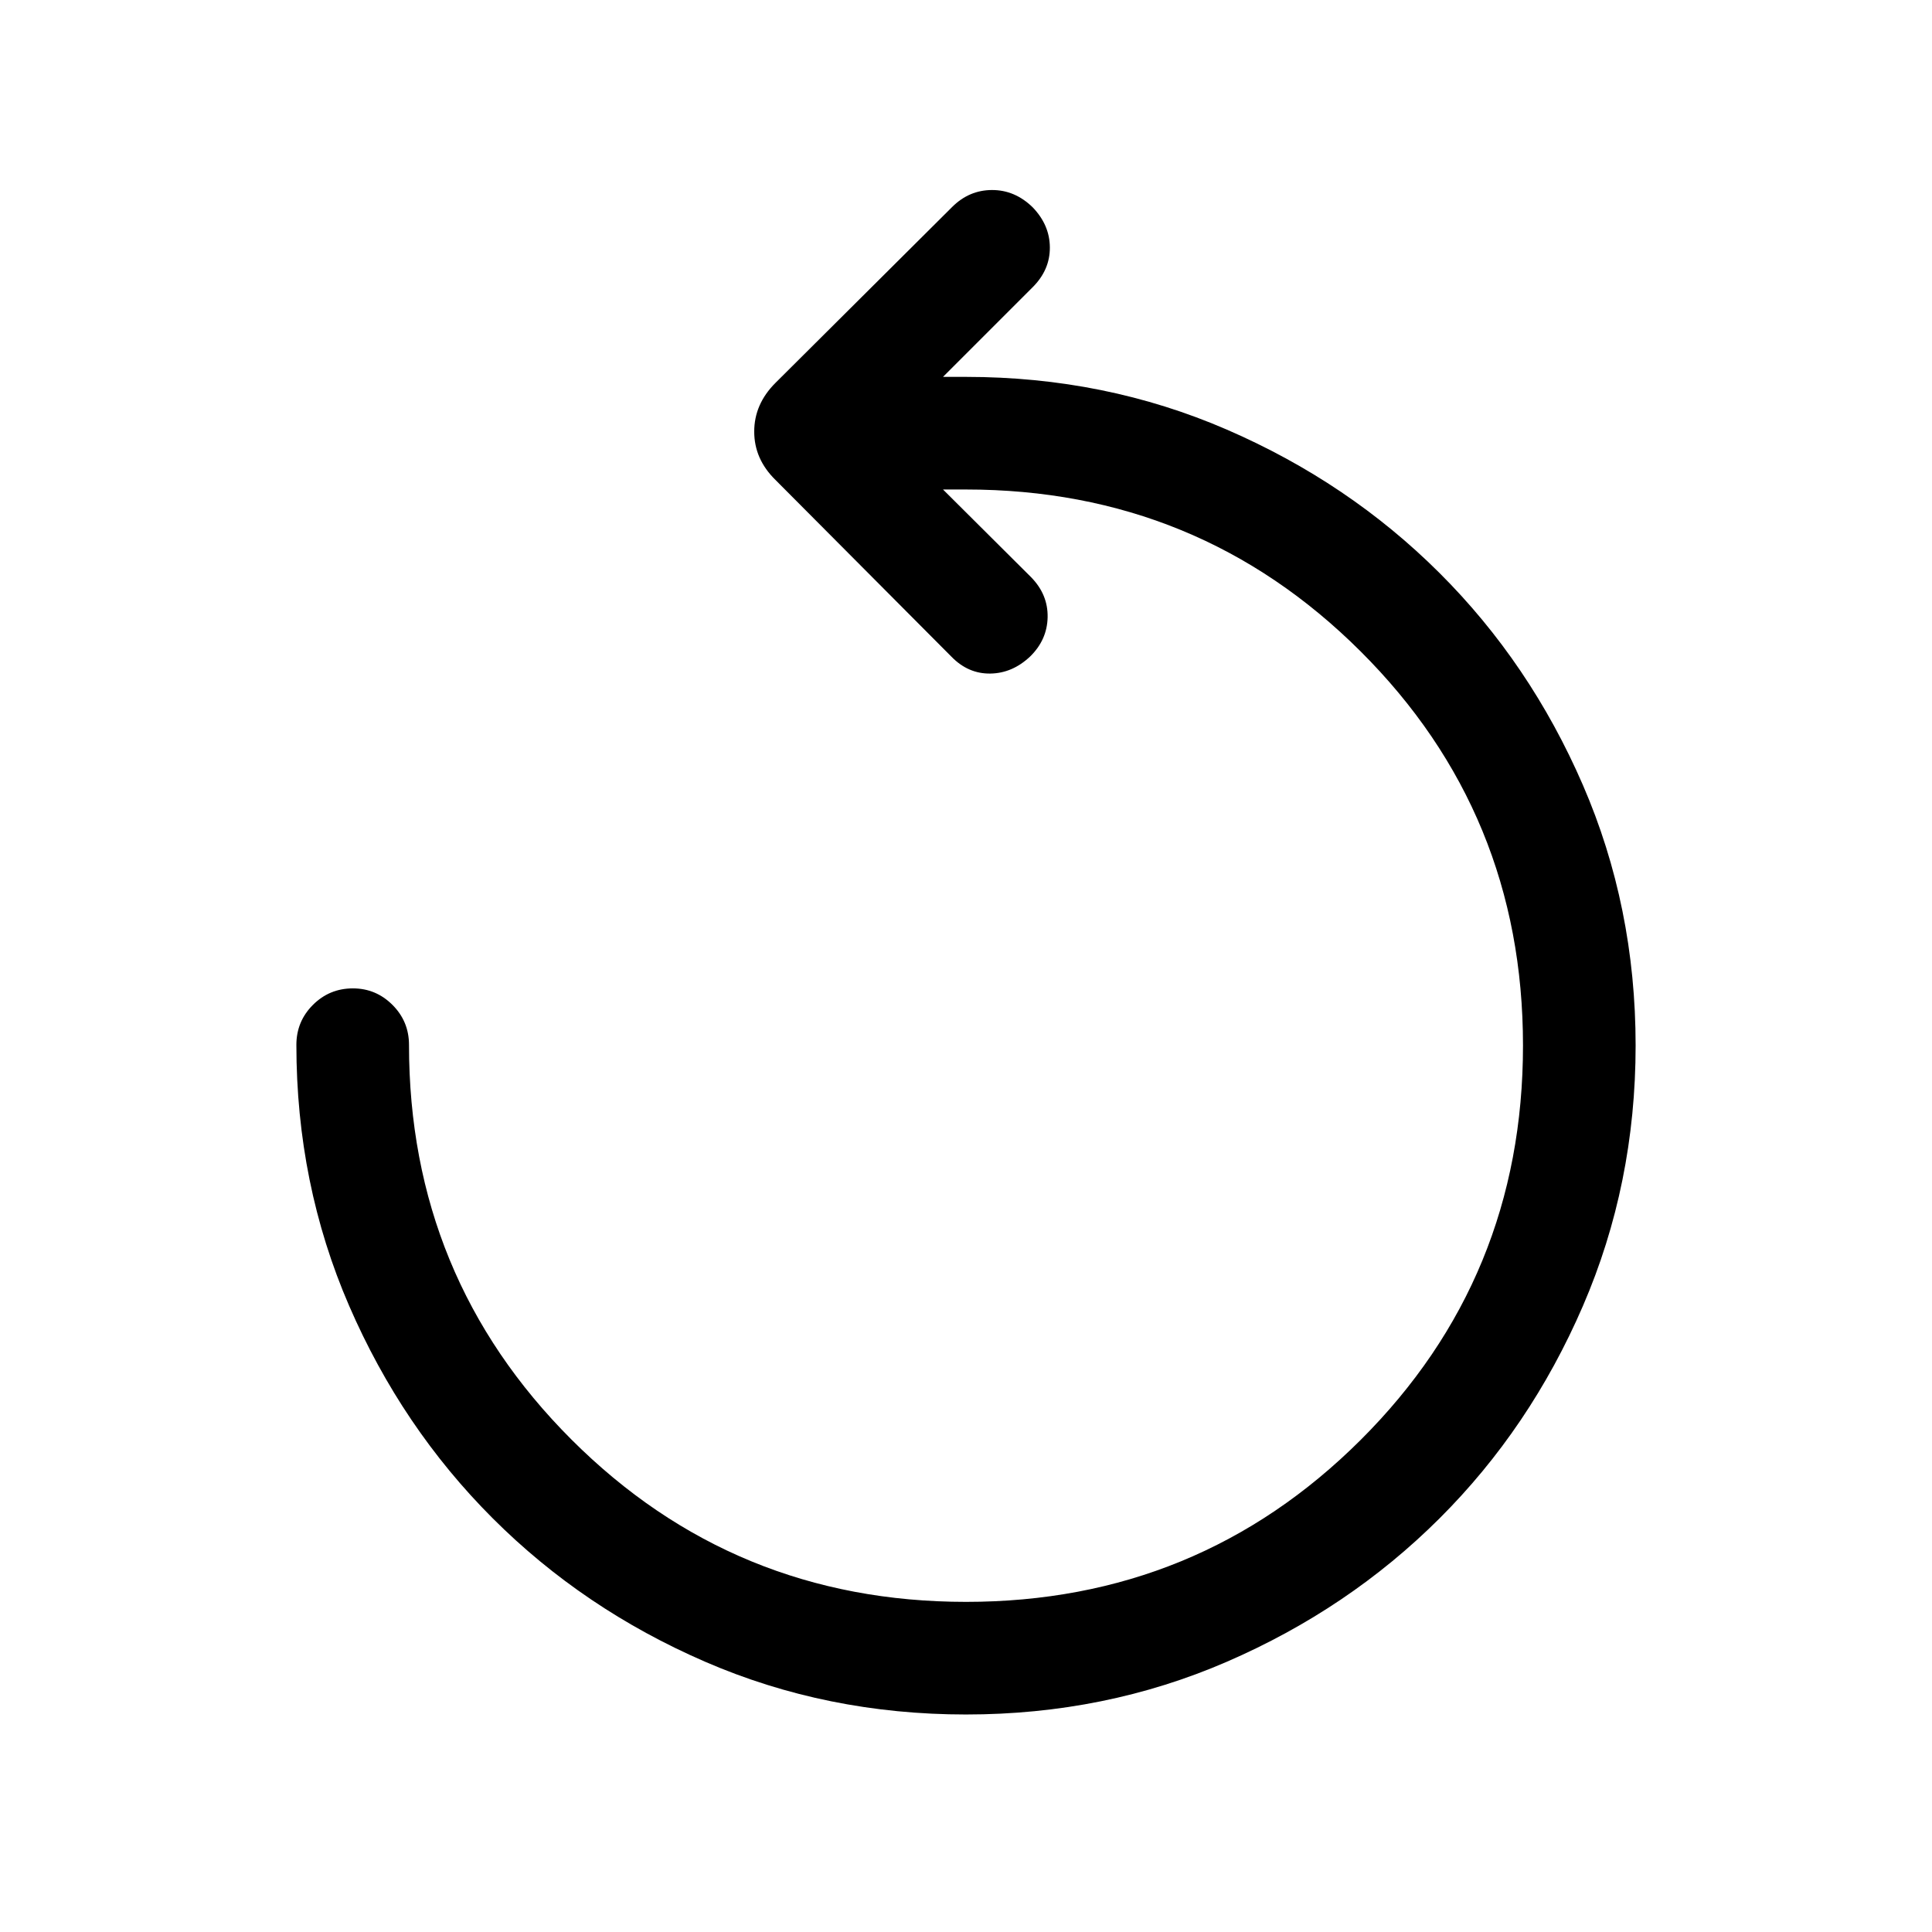 <svg xmlns="http://www.w3.org/2000/svg" height="24" viewBox="0 -960 960 960" width="24"><path d="M480-108.08q-69.15 0-129.63-26.21-60.48-26.21-105.58-71.31-45.1-45.09-71.31-105.57-26.21-60.48-26.21-129.64 0-11.65 8.21-19.86 8.21-8.21 19.87-8.21 11.46 0 19.67 8.21t8.21 19.86q0 115.39 80.69 196.08 80.7 80.69 196.08 80.69 115.38 0 196.08-80.44 80.69-80.44 80.69-196.02 0-115.38-80.69-195.83-80.7-80.44-196.08-80.44h-11.42l43.77 43.58q8.42 8.61 8.21 19.86-.21 11.25-8.71 19.56-8.81 8.31-19.77 8.46-10.96.16-19.27-8.34l-87.5-87.89q-10.54-10.34-10.54-24 0-13.65 10.54-24.19l87.77-87.38q8.42-8.43 19.82-8.47 11.41-.03 20.22 8.58 8.5 8.81 8.55 19.96.06 11.16-8.55 19.77l-44.54 44.54H480q69.15 0 129.63 26.21 60.48 26.21 105.58 71.16 45.1 44.94 71.31 105.42 26.21 60.48 26.21 129.44 0 68.85-26.21 129.48-26.21 60.63-71.31 105.58-45.1 44.94-105.58 71.15-60.48 26.21-129.63 26.21Z"/></svg>